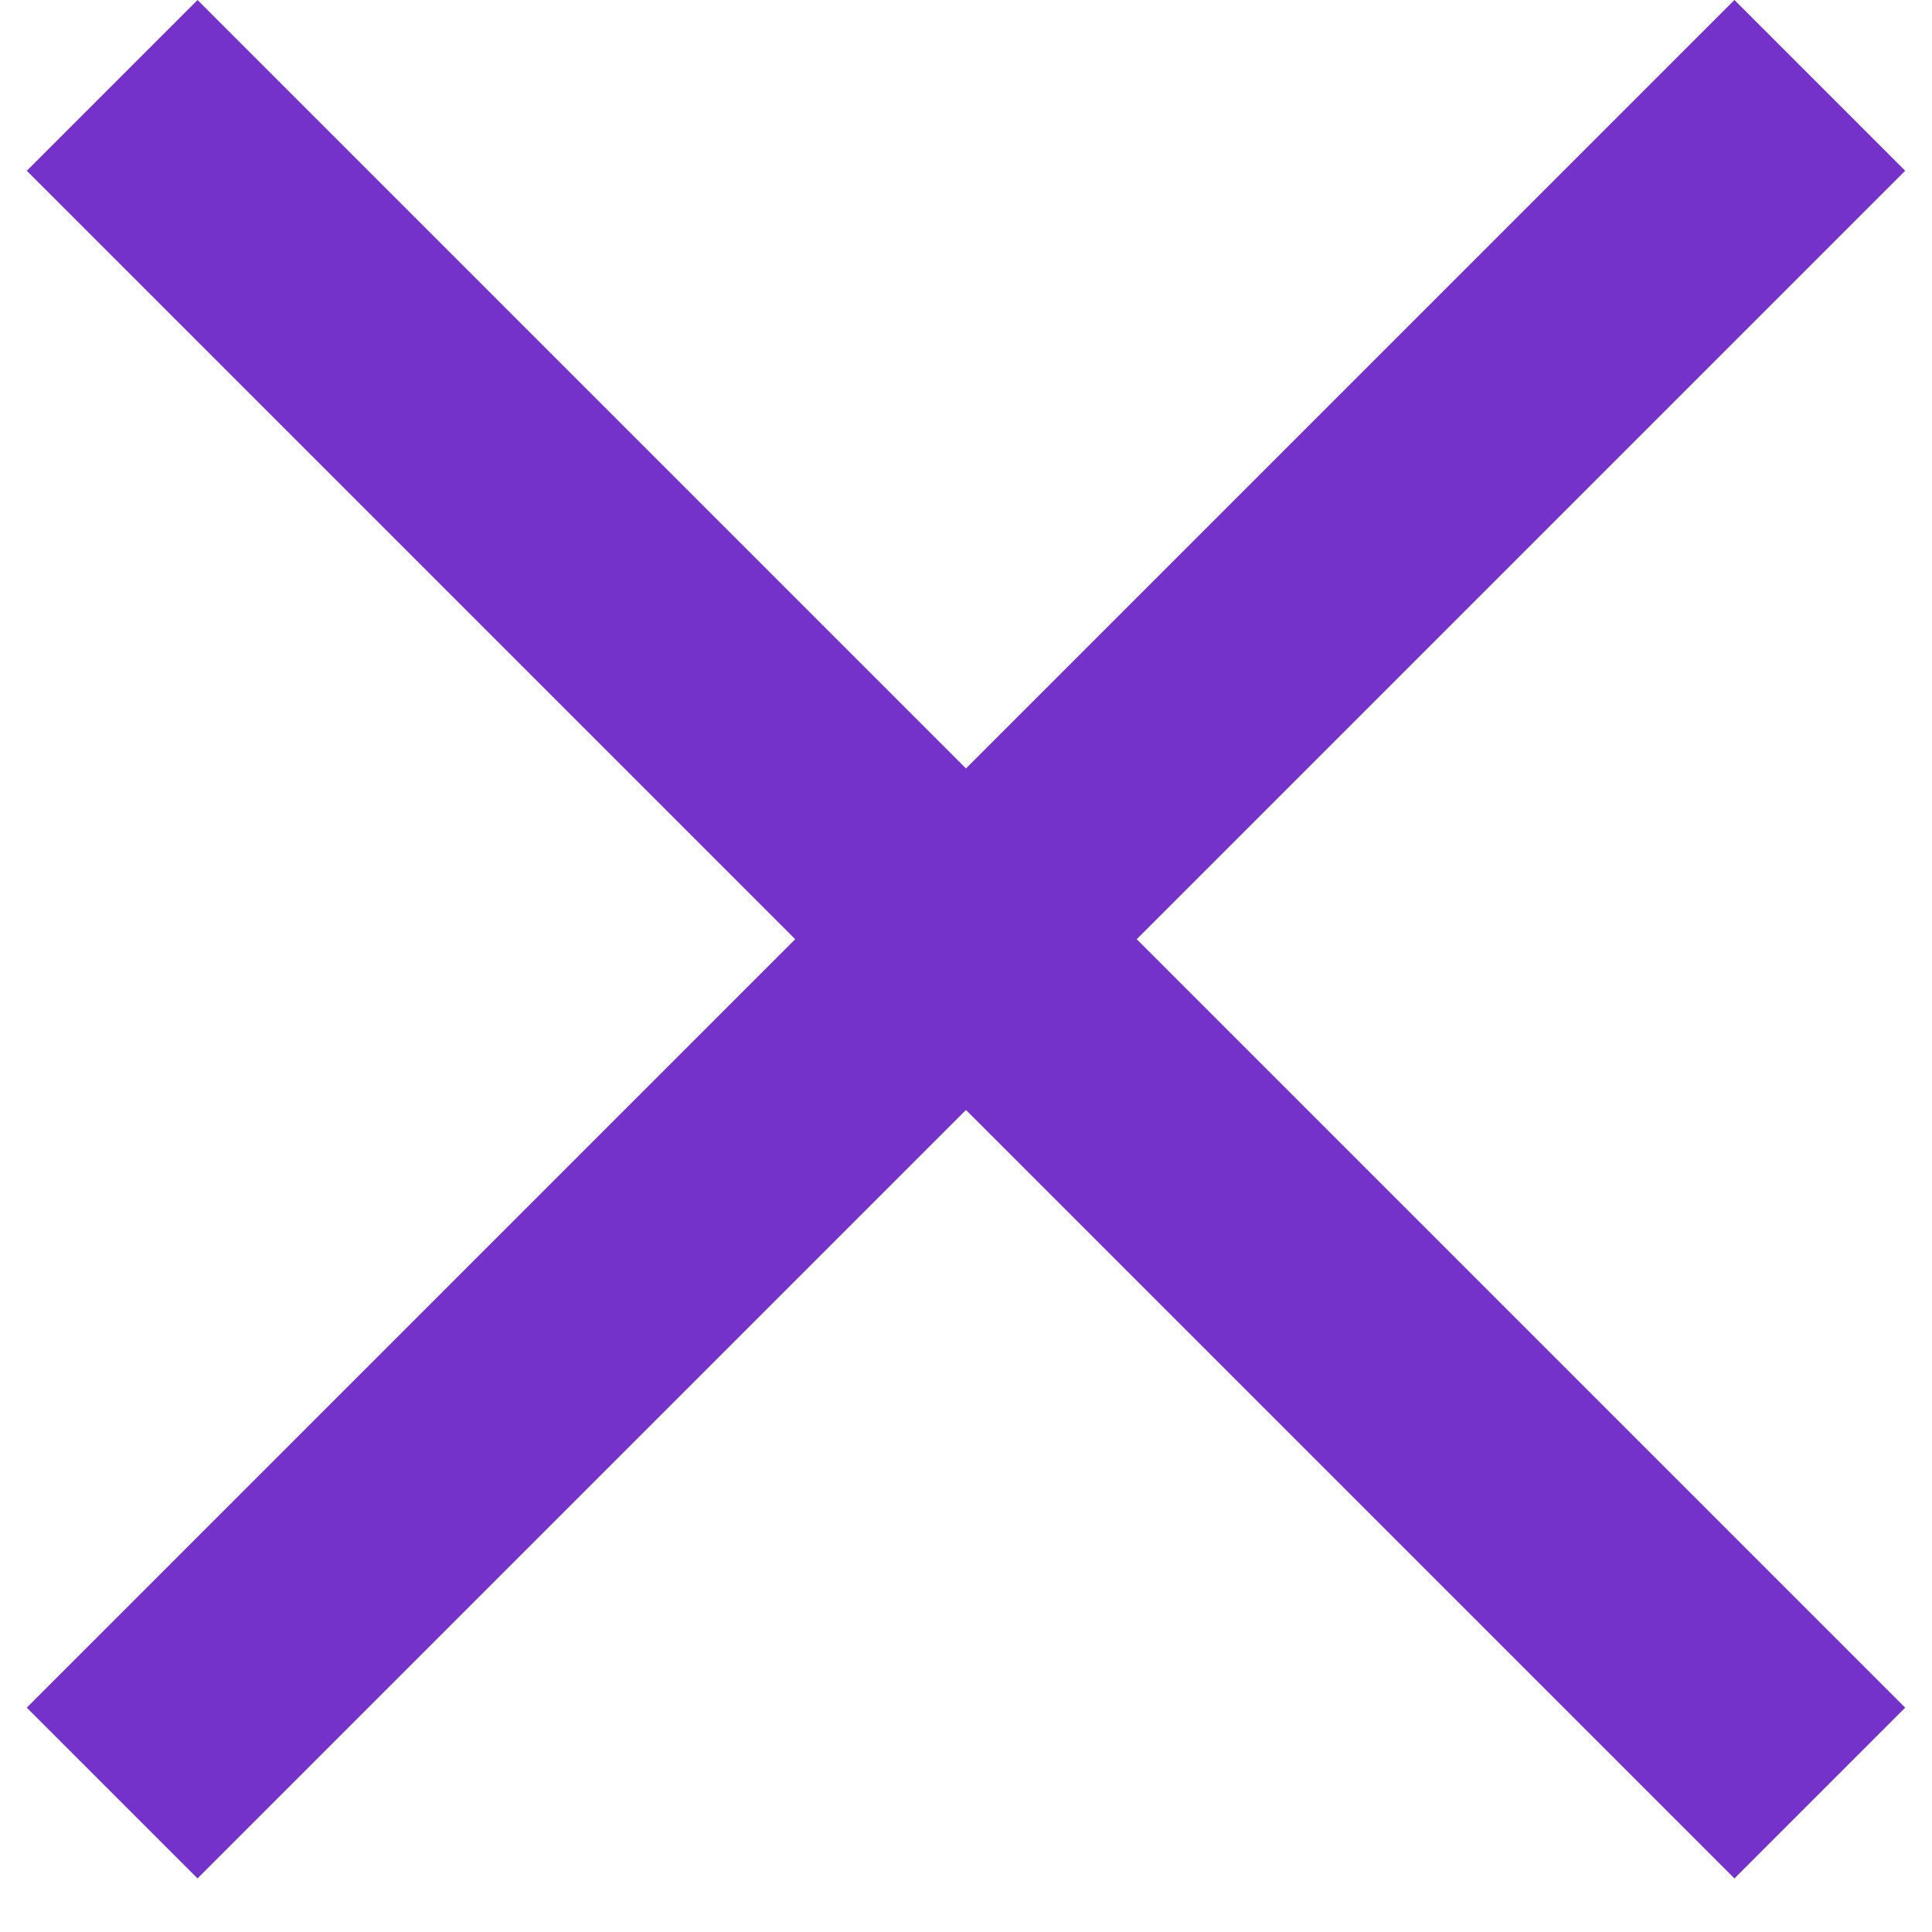 <svg width="16" height="16" viewBox="0 0 16 16" fill="none" xmlns="http://www.w3.org/2000/svg">
<g id="X">
<rect id="Rectangle 4" x="1.636" width="20" height="2" transform="rotate(45 1.636 0)" fill="#7532CA"/>
<rect id="Rectangle 5" x="15.778" y="1.414" width="20" height="2" transform="rotate(135 15.778 1.414)" fill="#7532CA"/>
</g>
</svg>
